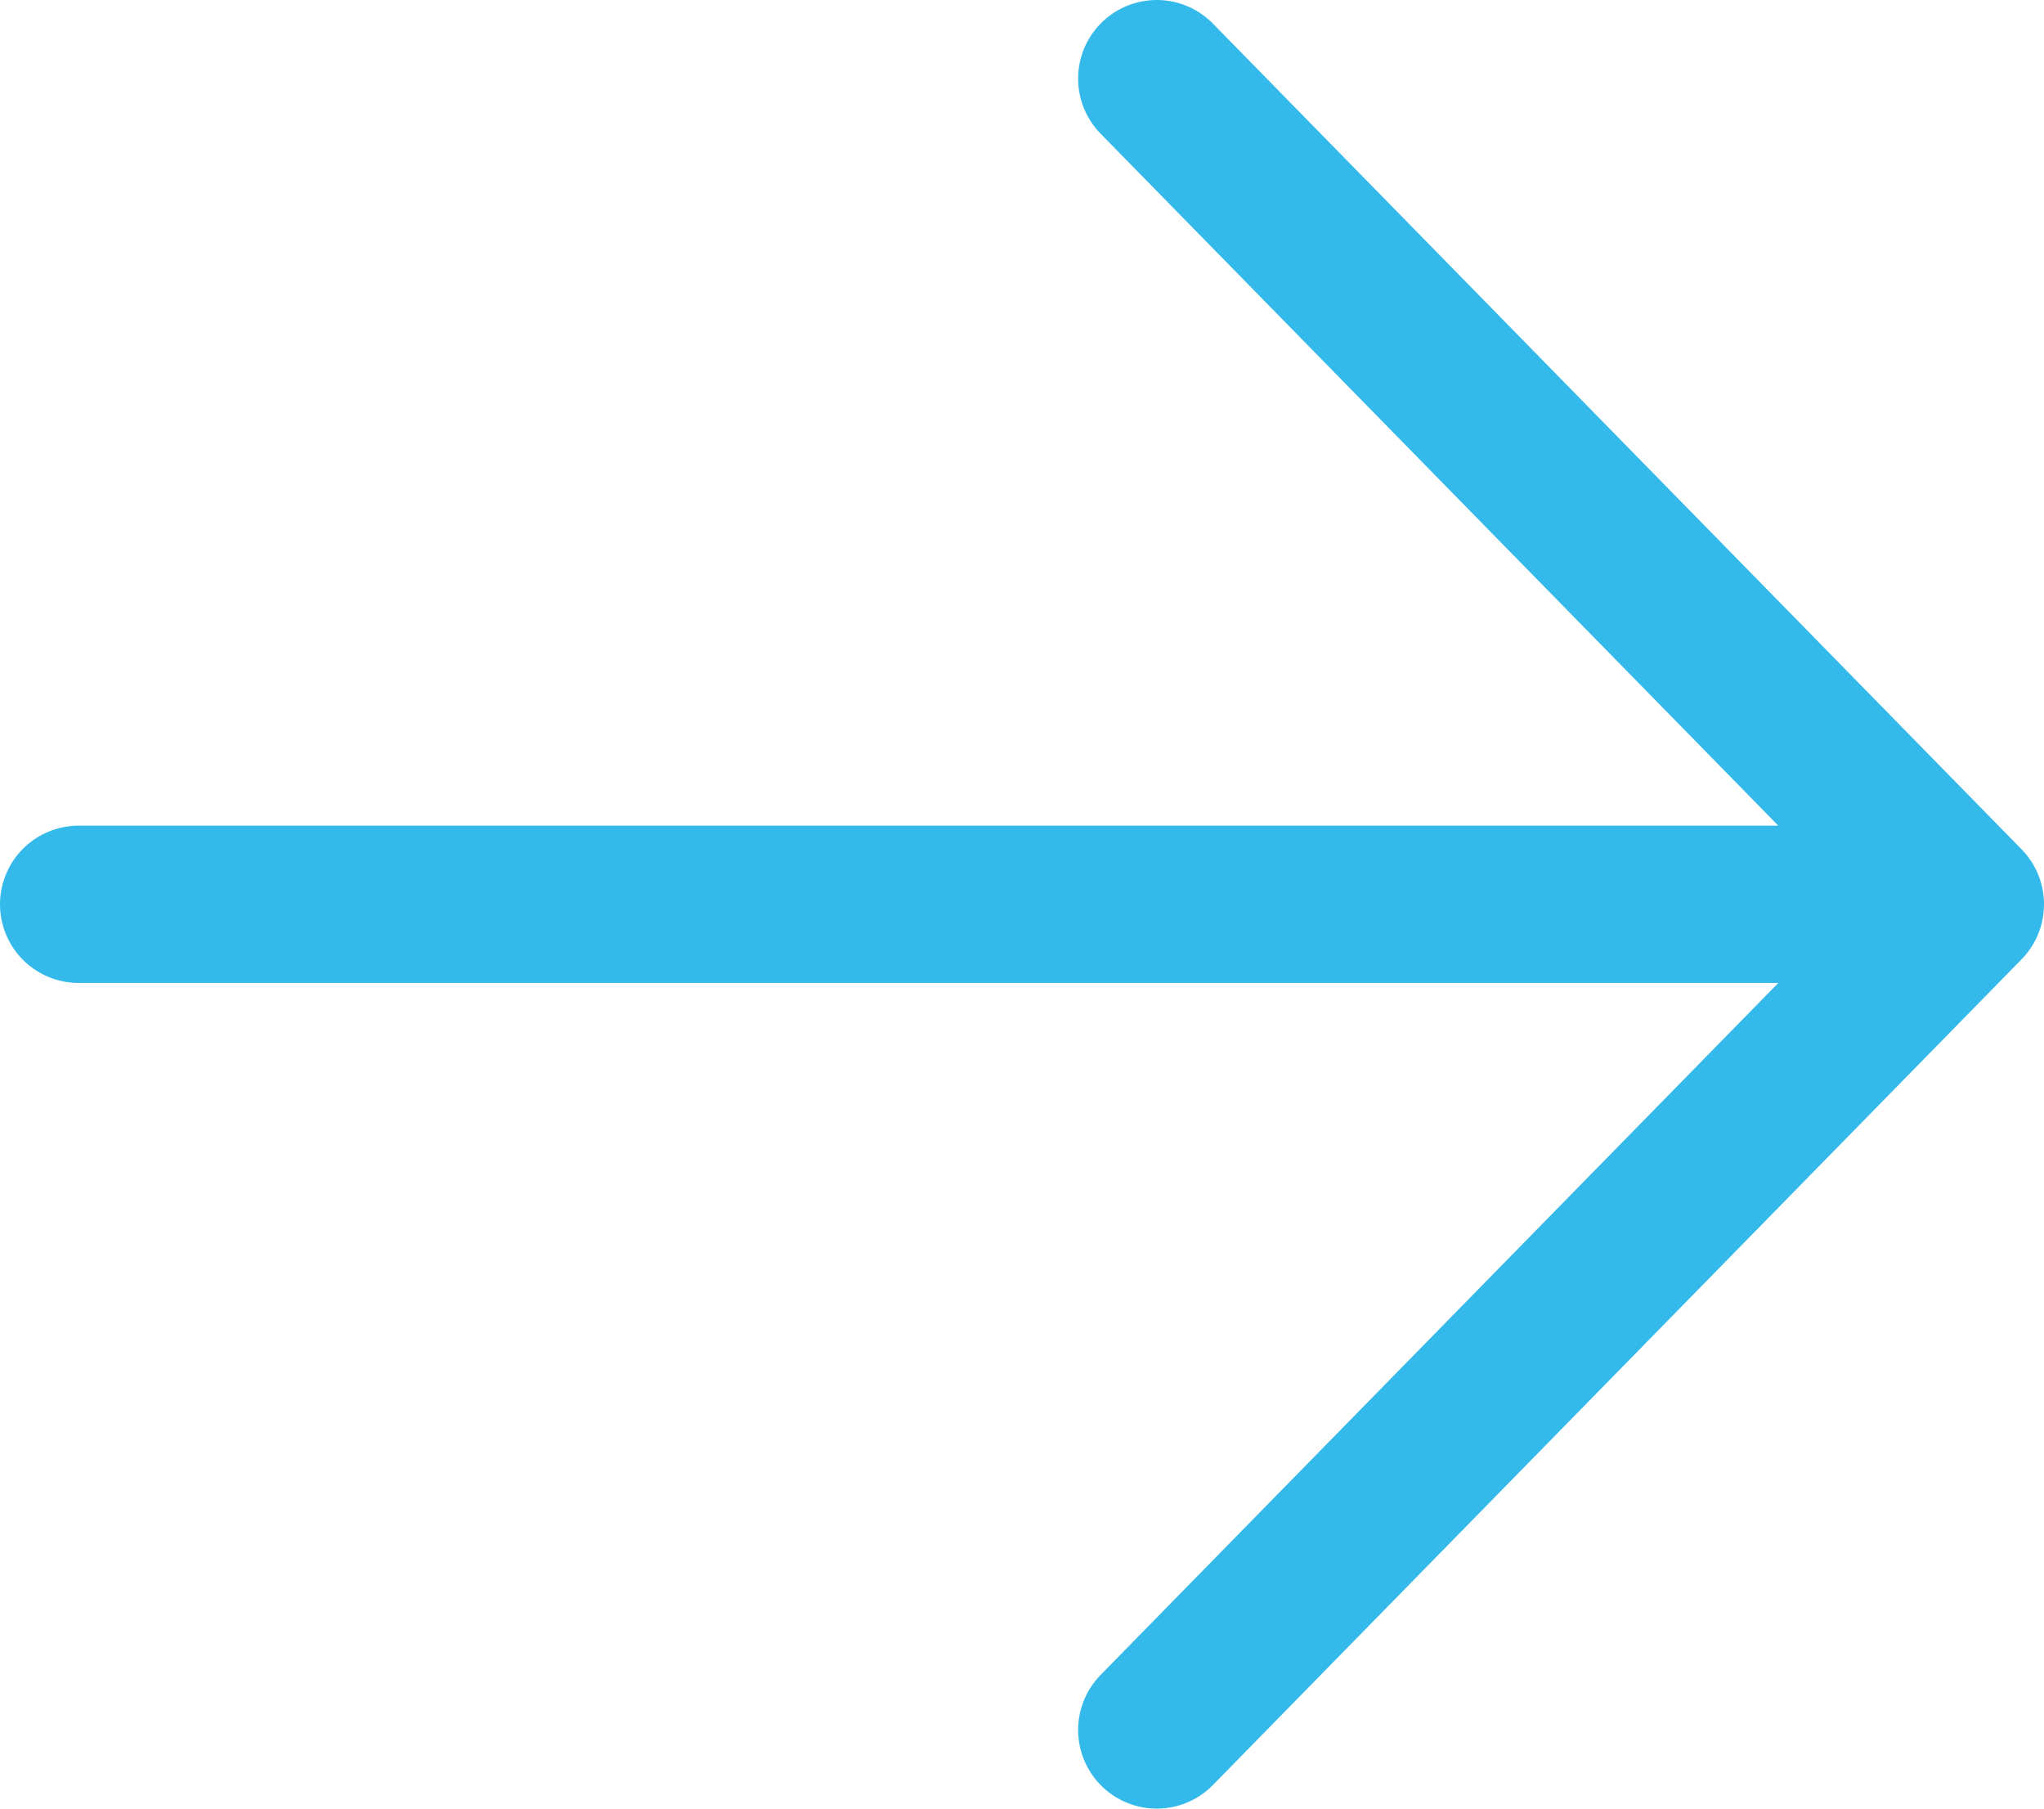 <svg width="26" height="23" viewBox="0 0 26 23" fill="none" xmlns="http://www.w3.org/2000/svg">
<g id="Group 427321190">
<path id="Vector" d="M1 11.5H25M25 11.5L14.714 1M25 11.5L14.714 22" stroke="#33B9EA" stroke-width="2" stroke-linecap="round" stroke-linejoin="round"/>
</g>
</svg>
